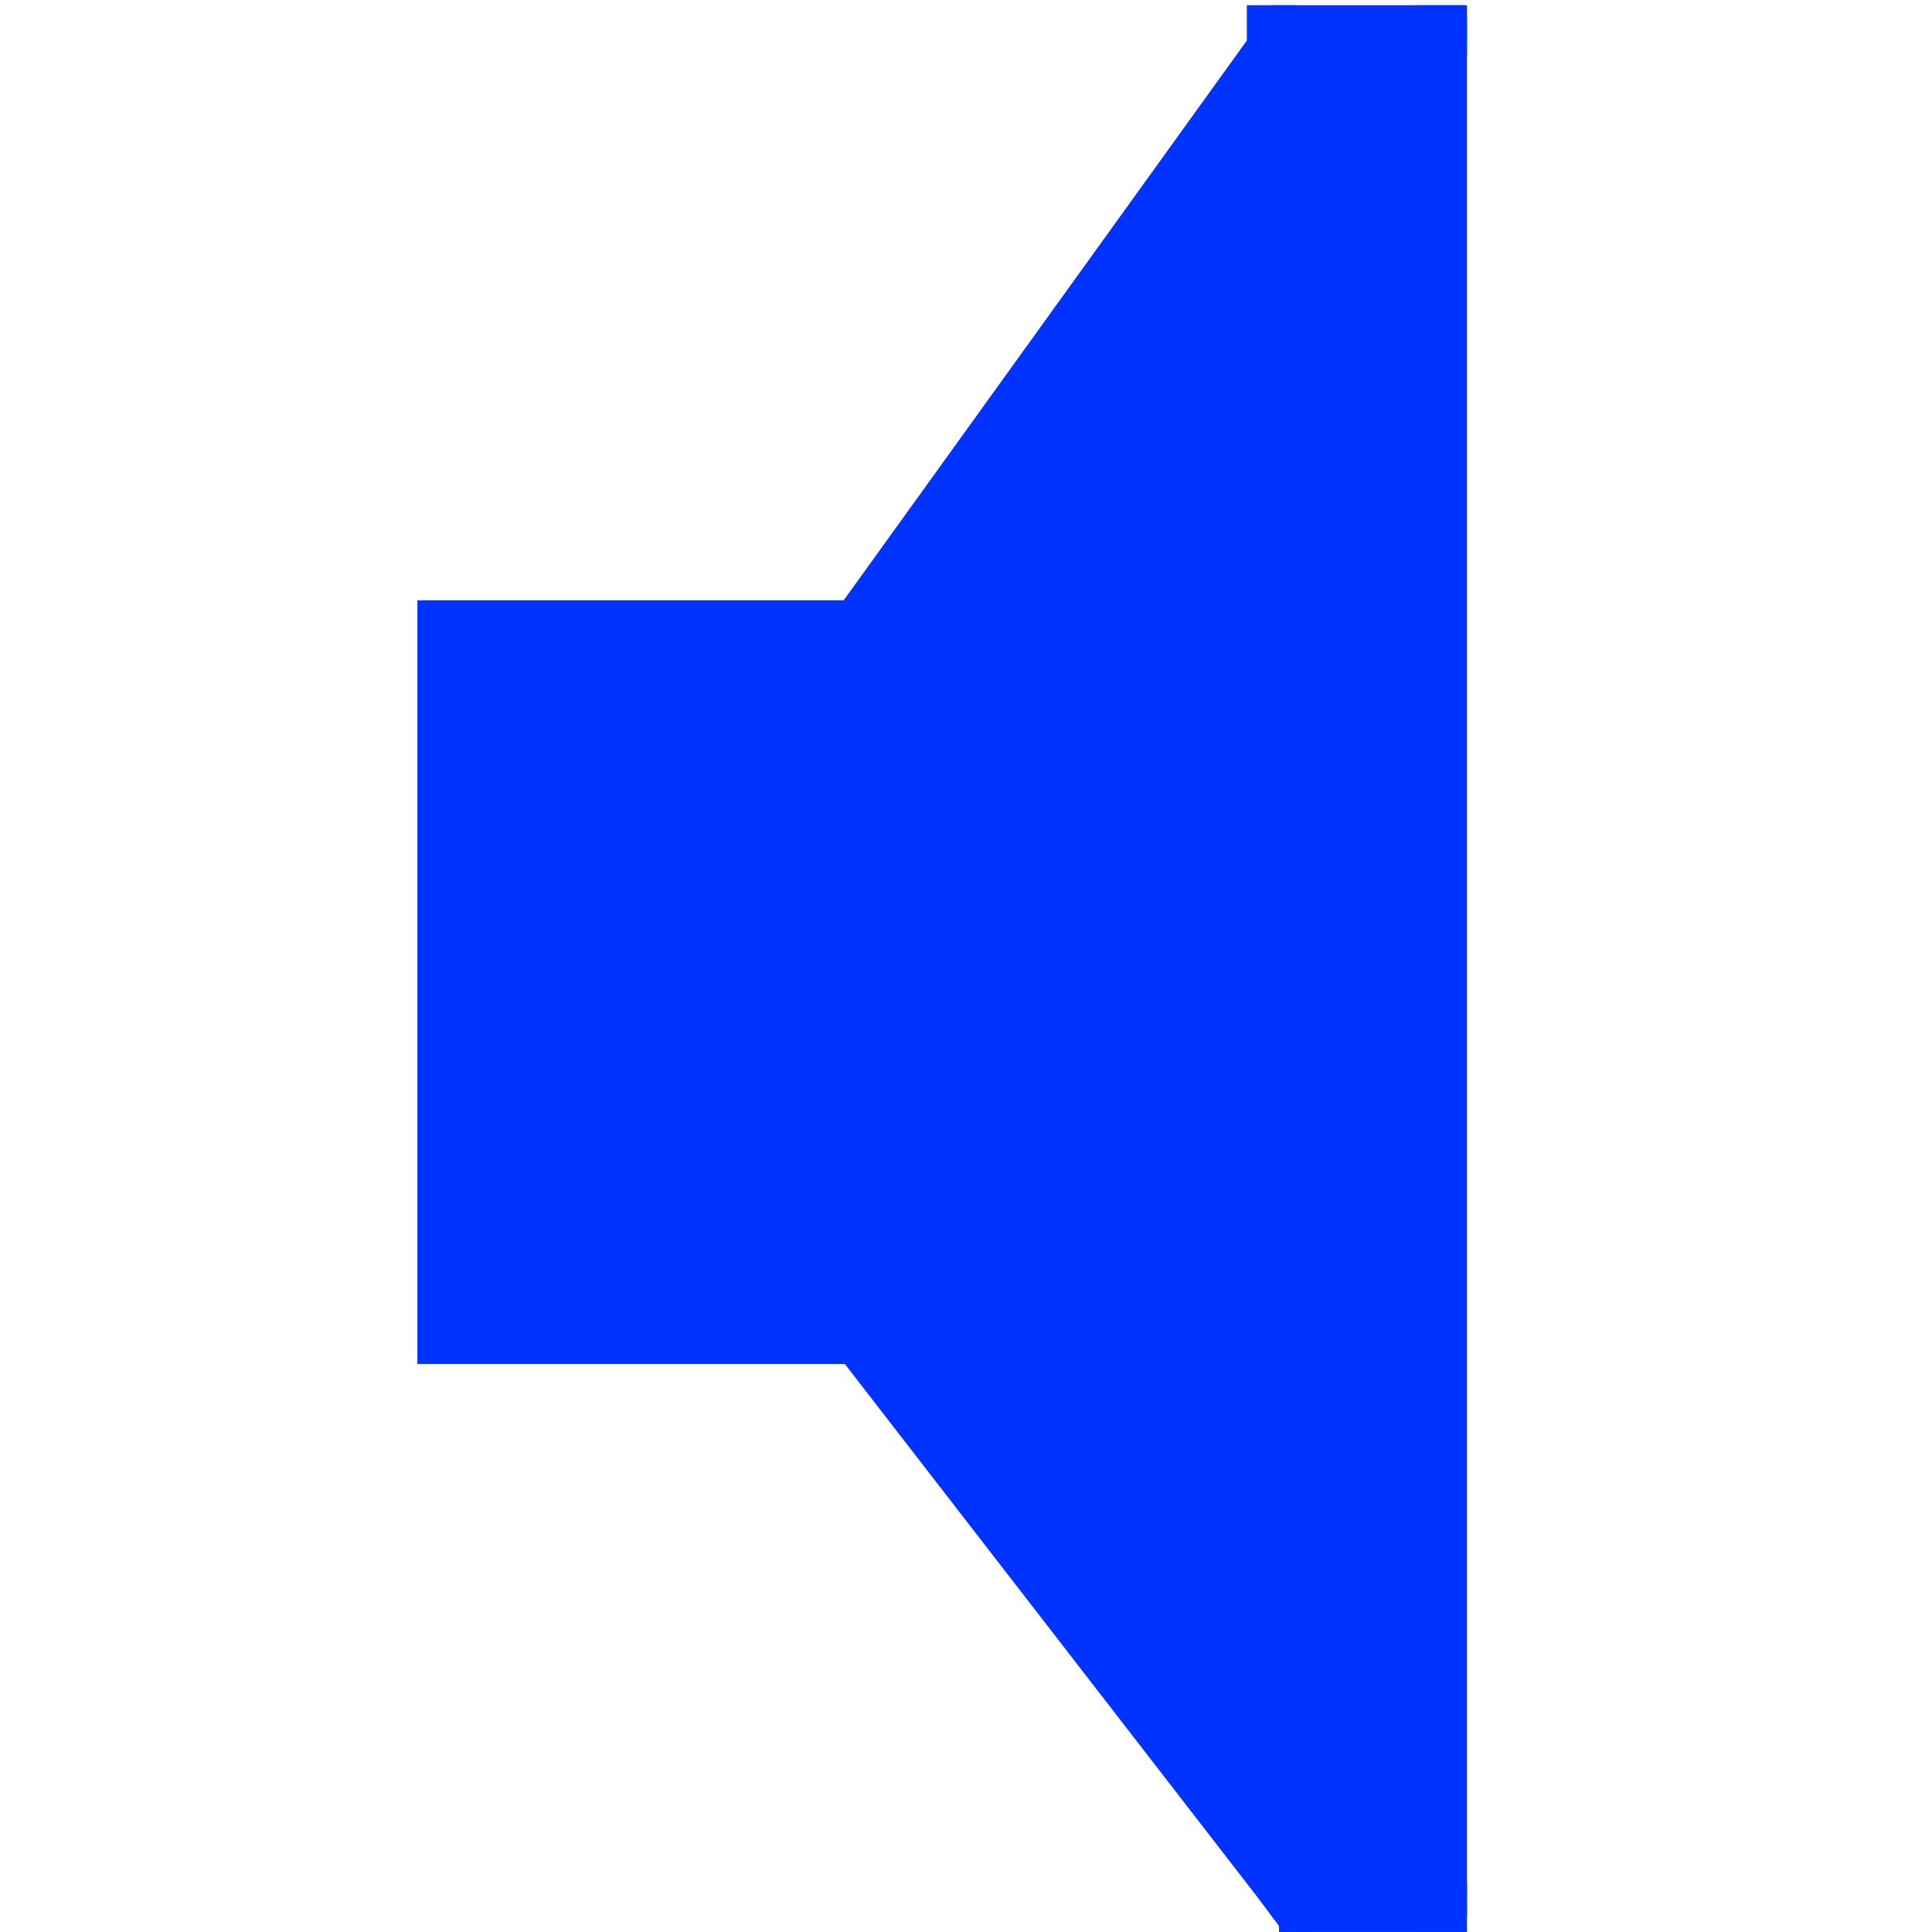 <?xml version="1.0" encoding="utf-8"?>
<!-- Generator: Adobe Illustrator 17.0.0, SVG Export Plug-In . SVG Version: 6.00 Build 0)  -->
<!DOCTYPE svg PUBLIC "-//W3C//DTD SVG 1.1//EN" "http://www.w3.org/Graphics/SVG/1.1/DTD/svg11.dtd">
<svg version="1.1" id="Layer_1" xmlns="http://www.w3.org/2000/svg" xmlns:xlink="http://www.w3.org/1999/xlink" x="0px" y="0px"
	 width="15px" height="15px" viewBox="0 0 15 15" enable-background="new 0 0 15 15" xml:space="preserve">
<g>
	<path fill="none" stroke="#15FF20" stroke-width="0.779" stroke-linecap="round" stroke-miterlimit="10" d="M27.705,8.901
		c0,1.463-1.273,2.649-2.843,2.649l0,0c-1.571,0-2.843-1.186-2.843-2.649V4.332c0-1.463,1.273-2.649,2.843-2.649l0,0
		c1.571,0,2.843,1.186,2.843,2.649V8.901z"/>
	<path fill="none" stroke="#15FF20" stroke-width="0.779" stroke-linecap="round" stroke-miterlimit="10" d="M20.471,9.128V8.785
		c0,2.259,1.966,4.091,4.391,4.091s4.391-1.832,4.391-4.091v0.343"/>
	
		<line fill="none" stroke="#15FF20" stroke-width="0.779" stroke-linecap="round" stroke-miterlimit="10" x1="24.862" y1="12.876" x2="24.862" y2="15.801"/>
	
		<line fill="none" stroke="#15FF20" stroke-width="0.779" stroke-linecap="round" stroke-miterlimit="10" x1="21.901" y1="15.815" x2="27.664" y2="15.788"/>
</g>
<polygon fill="#0033FF" stroke="#0033FF" stroke-width="0.779" stroke-miterlimit="10" points="11,0.43 11,14.61 10.16,14.61 
	10.07,14.49 6.75,10.2 3.63,10.2 3.63,5.05 6.75,5.05 10.07,0.44 10.07,0.43 "/>
<line fill="none" stroke="#0033FF" stroke-width="0.779" stroke-miterlimit="10" x1="10.16" y1="0.31" x2="10.07" y2="0.43"/>
<line fill="none" stroke="#0033FF" stroke-width="0.779" stroke-miterlimit="10" x1="10.07" y1="14.61" x2="10.07" y2="14.49"/>
<line fill="none" stroke="#0033FF" stroke-width="0.779" stroke-miterlimit="10" x1="10.25" y1="14.72" x2="10.16" y2="14.61"/>
<line fill="none" stroke="#0033FF" stroke-width="0.779" stroke-miterlimit="10" x1="11.37" y1="0.43" x2="11" y2="0.43"/>
<line fill="none" stroke="#0033FF" stroke-width="0.779" stroke-miterlimit="10" x1="10.07" y1="0.43" x2="9.87" y2="0.43"/>
<line fill="none" stroke="#0033FF" stroke-width="0.779" stroke-miterlimit="10" x1="11.37" y1="14.61" x2="11" y2="14.61"/>
<polyline fill="none" stroke="#0033FF" stroke-width="0.779" stroke-miterlimit="10" points="10.16,14.61 10.07,14.61 9.93,14.61 
	"/>
<line fill="none" stroke="#0033FF" stroke-width="0.779" stroke-miterlimit="10" x1="11" y1="0.43" x2="11" y2="0.12"/>
<line fill="none" stroke="#0033FF" stroke-width="0.779" stroke-miterlimit="10" x1="11" y1="14.88" x2="11" y2="14.61"/>
</svg>
